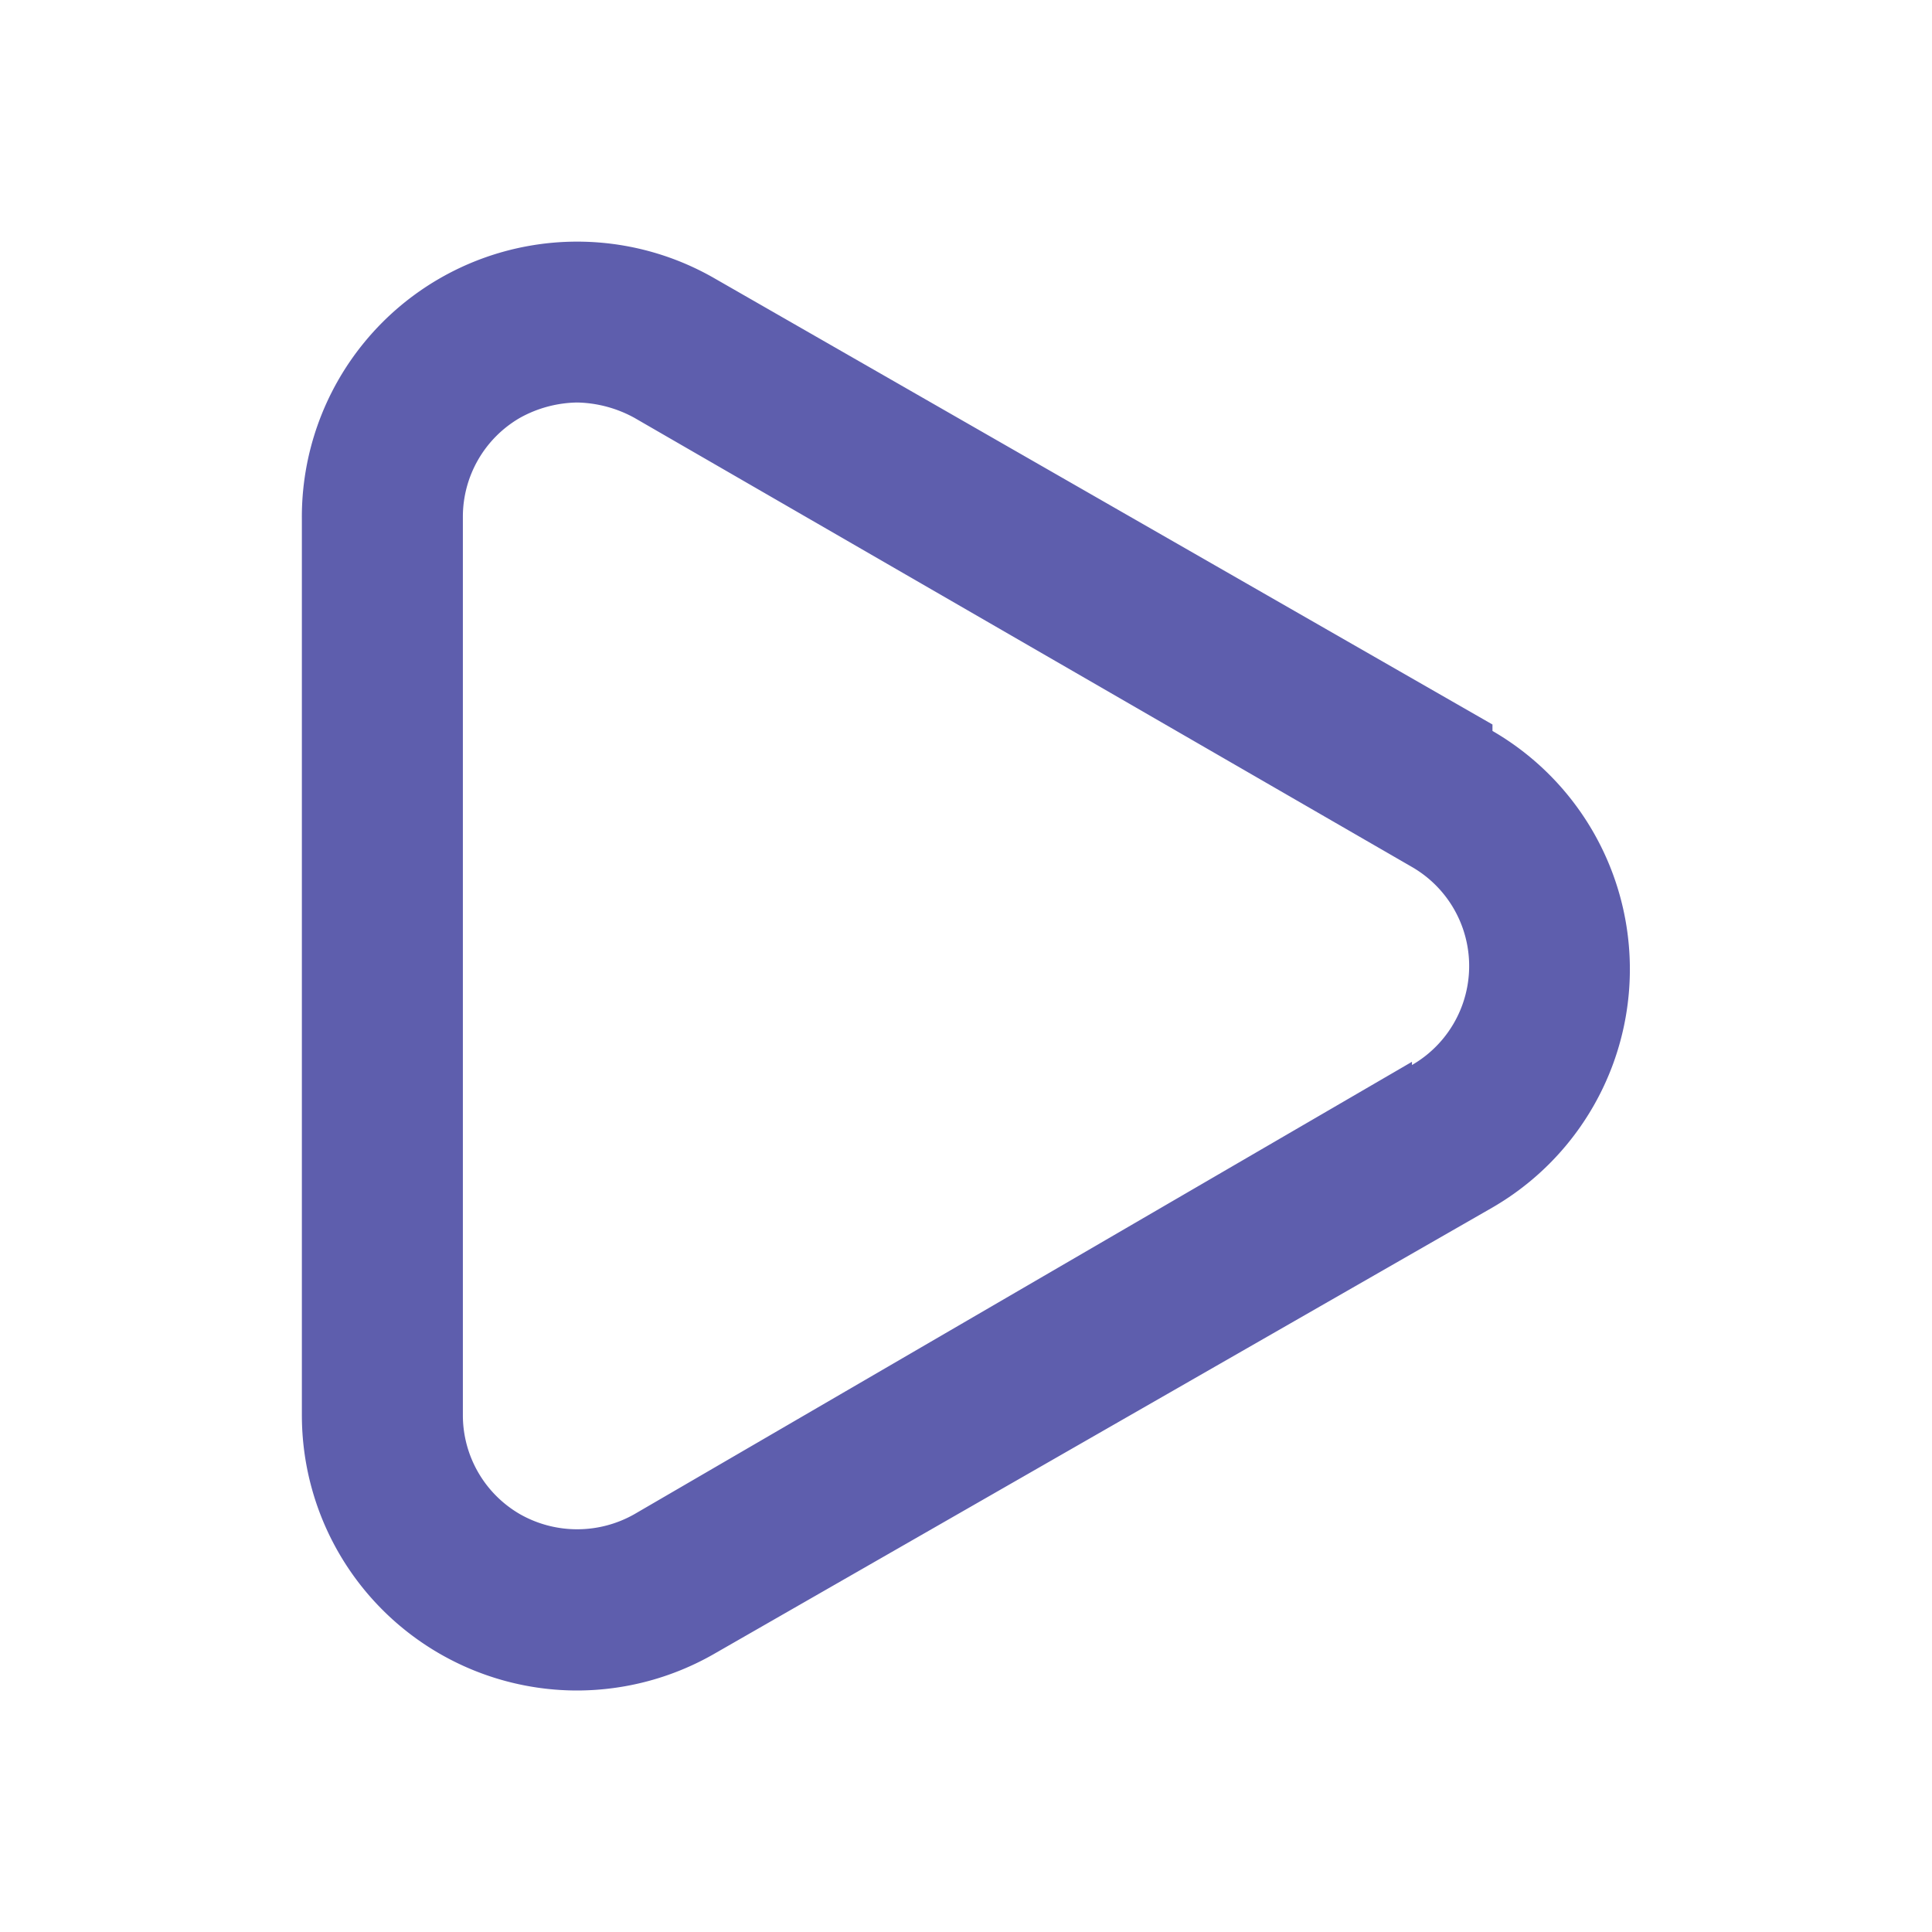 <svg xmlns="http://www.w3.org/2000/svg" viewBox="0 0 24 24"><path fill="#5E5EAD" d="M18.54,9,8.88,3.46a3.42,3.42,0,0,0-5.13,3V17.58A3.42,3.42,0,0,0,7.17,21a3.43,3.43,0,0,0,1.71-.46L18.54,15a3.42,3.42,0,0,0,0-5.92Zm-1,4.19L7.88,18.81a1.44,1.44,0,0,1-1.42,0,1.42,1.42,0,0,1-.71-1.23V6.42a1.42,1.42,0,0,1,.71-1.23A1.51,1.51,0,0,1,7.17,5a1.54,1.54,0,0,1,.71.19l9.66,5.58a1.42,1.42,0,0,1,0,2.46Z"/></svg>